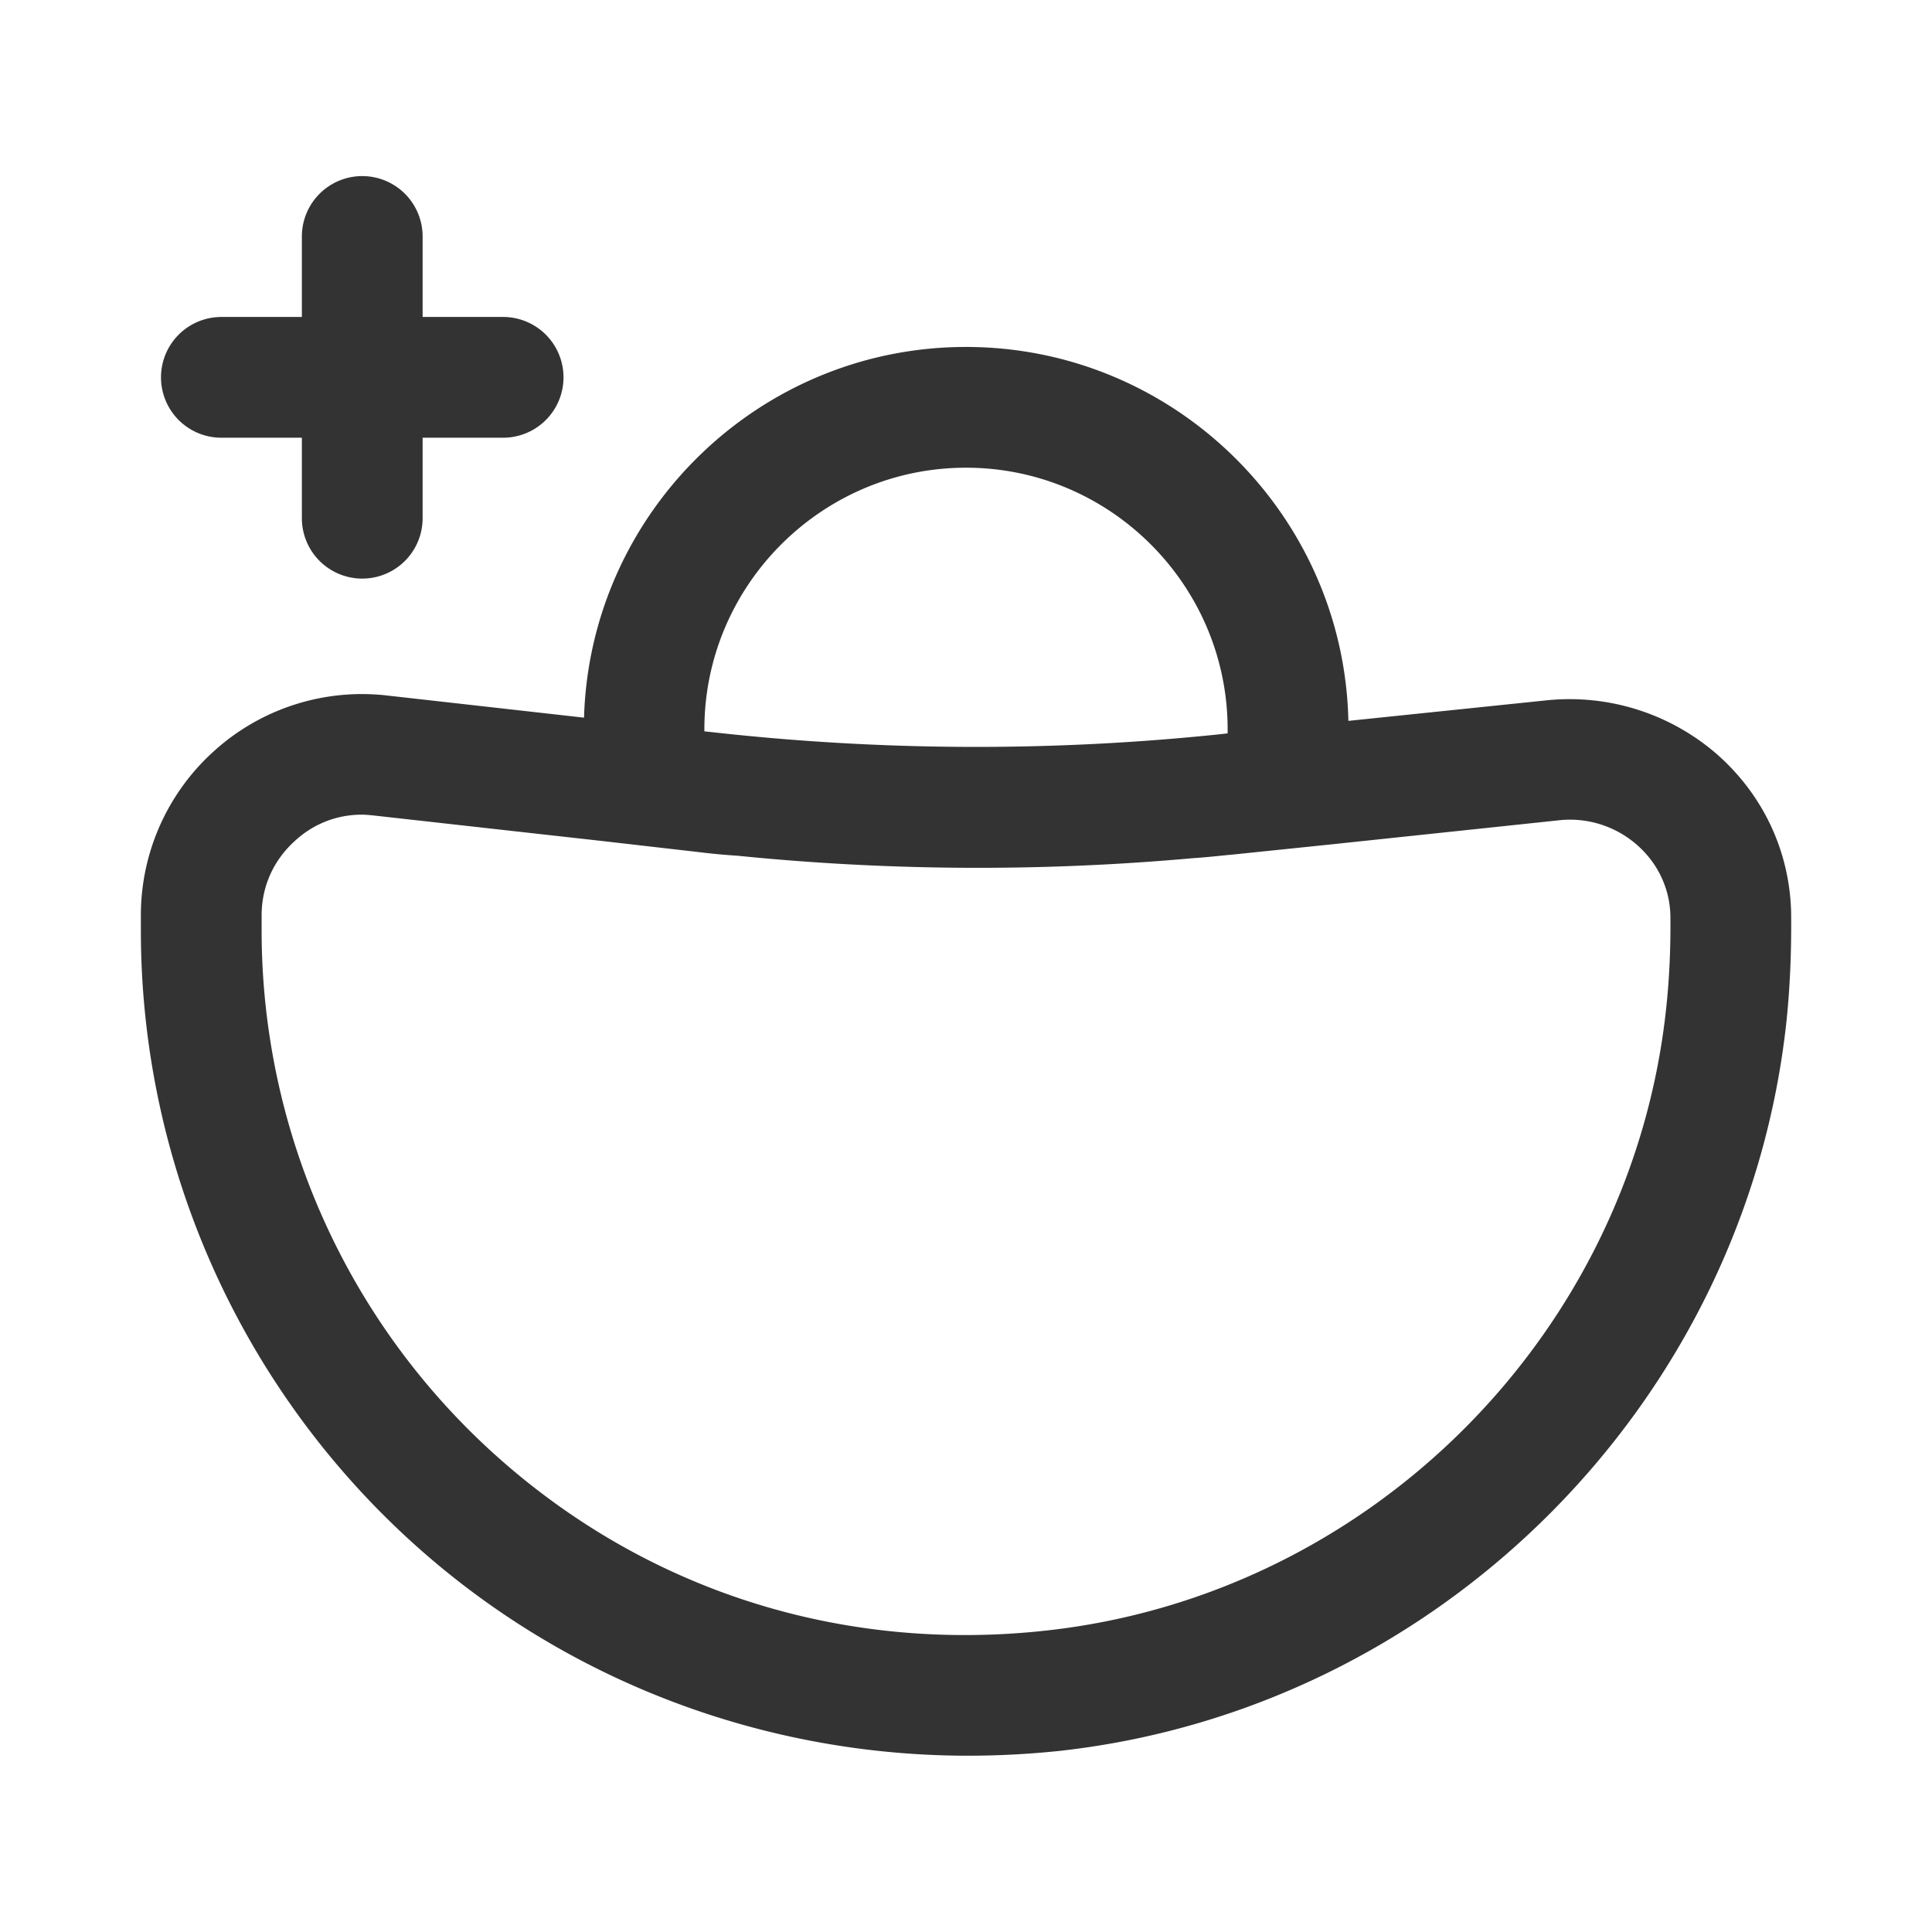 <?xml version="1.0" standalone="no"?><!DOCTYPE svg PUBLIC "-//W3C//DTD SVG 1.1//EN" "http://www.w3.org/Graphics/SVG/1.1/DTD/svg11.dtd"><svg class="icon" width="200px" height="200.00px" viewBox="0 0 1024 1024" version="1.1" xmlns="http://www.w3.org/2000/svg"><path fill="#333333" d="M910.293 400a119.04 119.04 0 0 0-90.667-28.8l-104.96 10.88c-2.347-109.44-92.373-198.187-202.667-198.187-109.653 0-199.253 87.68-202.453 196.48l-104.32-11.733c-33.28-3.84-66.56 6.827-91.307 29.013a116.949 116.949 0 0 0-39.253 87.467v8.107c0 124.373 53.12 242.987 145.707 325.973 80.427 72.107 184.96 111.36 292.693 111.36 16.213 0 32.427-0.853 48.64-2.56 202.027-22.4 364.16-185.6 385.28-387.84 1.92-18.987 2.56-37.973 2.347-56.747-0.853-32.213-14.72-61.867-39.04-83.413z m-536.96-13.44c0-76.373 62.293-138.667 138.667-138.667s138.667 62.293 138.667 138.667v2.133l-3.627 0.427c-89.6 9.387-180.267 8.96-269.653-1.067l-4.053-0.427v-1.067z m509.867 146.987c-17.92 172.587-156.16 311.68-328.533 330.667-107.947 11.947-211.627-20.907-291.627-92.587A373.909 373.909 0 0 1 138.667 493.44v-8.32c0-15.36 6.4-29.44 17.92-39.68 9.813-8.96 22.187-13.653 35.2-13.653 2.133 0 4.053 0.213 6.187 0.427l120.32 13.44 52.053 5.973c6.827 0.853 13.653 1.493 20.48 1.92 80.213 8.107 161.28 8.533 241.707 1.28 7.04-0.427 14.08-1.28 21.12-1.92l51.627-5.333 120.96-12.8c15.147-1.707 30.293 3.2 41.6 13.227 10.88 9.6 17.067 22.827 17.493 36.907 0.213 16-0.427 32.427-2.133 48.64zM117.333 232h42.667v42.667a32 32 0 0 0 64 0v-42.667h42.667a32 32 0 0 0 0-64h-42.667v-42.667a32 32 0 0 0-64 0v42.667h-42.667a32 32 0 0 0 0 64z" /></svg>